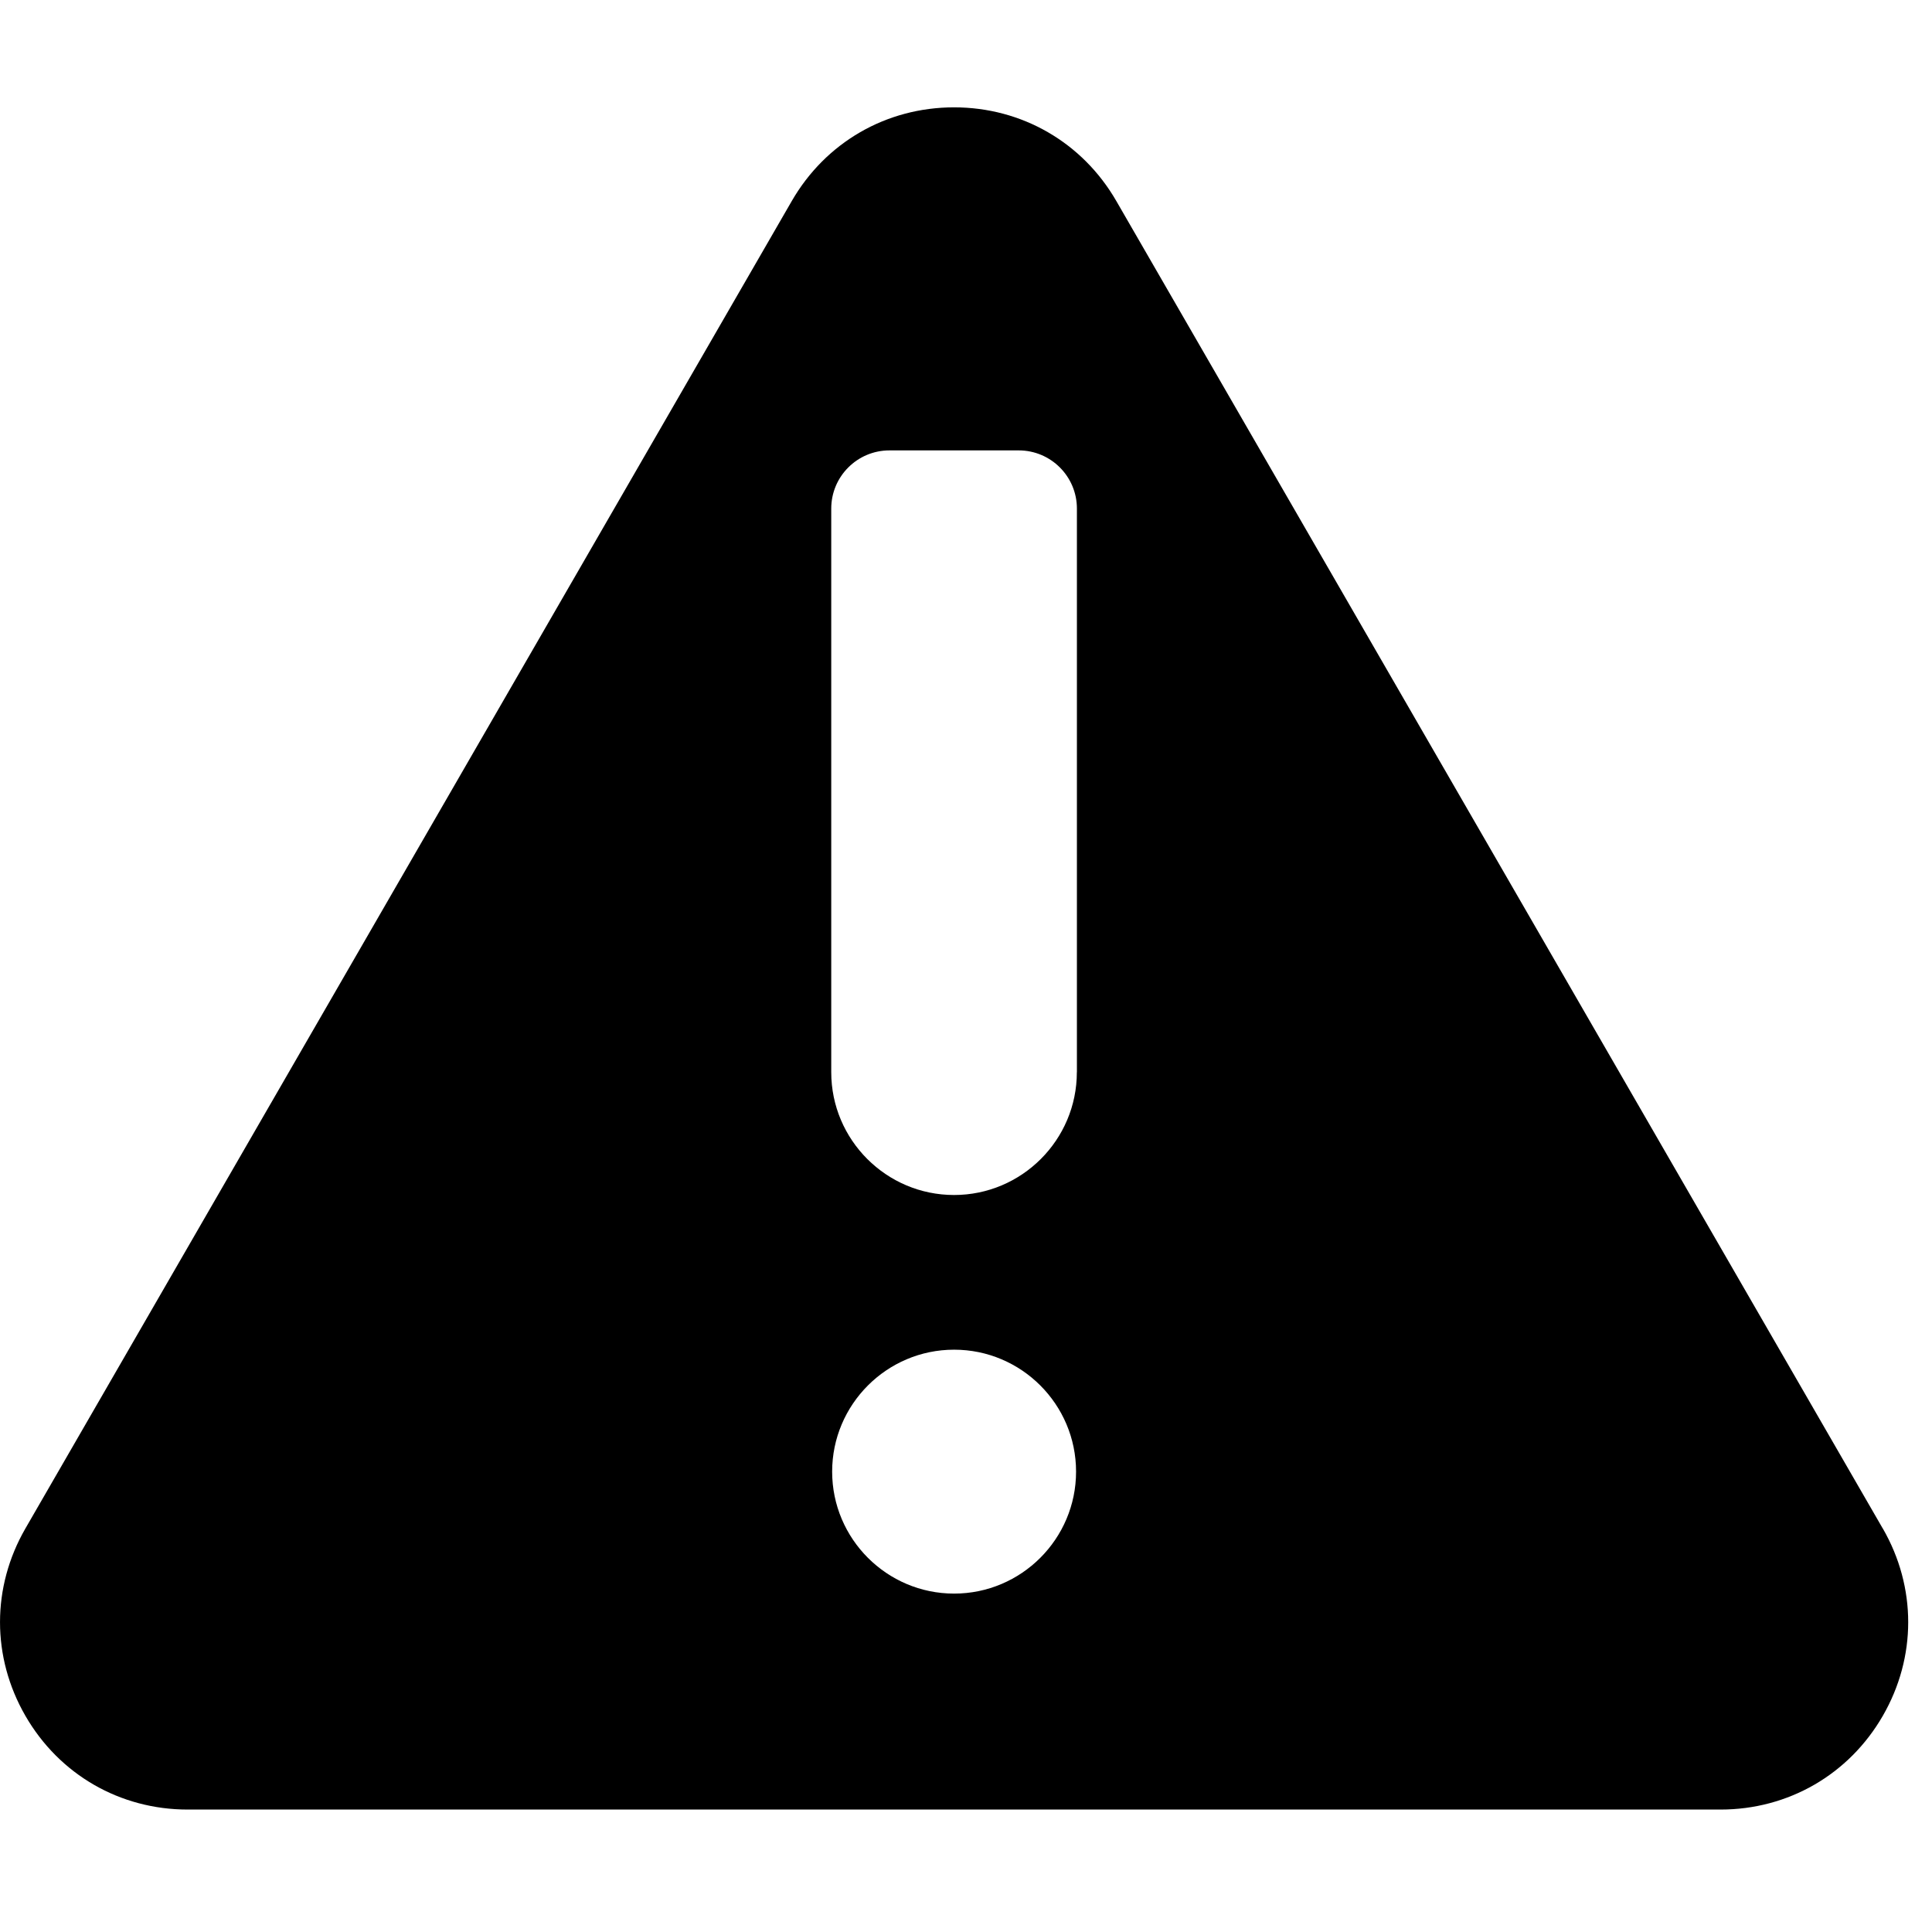 <!-- Generated by IcoMoon.io -->
<svg version="1.1" xmlns="http://www.w3.org/2000/svg" width="32" height="32" viewBox="0 0 32 32">
<title>WarningFilled</title>
<path d="M17.836 17.759c0 1.122-0.913 2.034-2.034 2.034s-2.034-0.913-2.034-2.034v-9.335c0-0.532 0.431-0.964 0.964-0.964h2.141c0.532 0 0.964 0.431 0.964 0.964v9.335zM15.803 26.395c-1.114 0-2.020-0.907-2.020-2.020s0.906-2.020 2.020-2.020c1.114 0 2.020 0.906 2.020 2.020s-0.907 2.020-2.020 2.020zM31.184 25.316l-12.694-21.986c-0.561-0.972-1.566-1.552-2.688-1.552s-2.127 0.58-2.688 1.552l-12.693 21.986c-0.561 0.972-0.561 2.132 0 3.104s1.565 1.552 2.688 1.552h25.388c1.122 0 2.127-0.58 2.688-1.552s0.561-2.132 0-3.104z"></path>
</svg>
